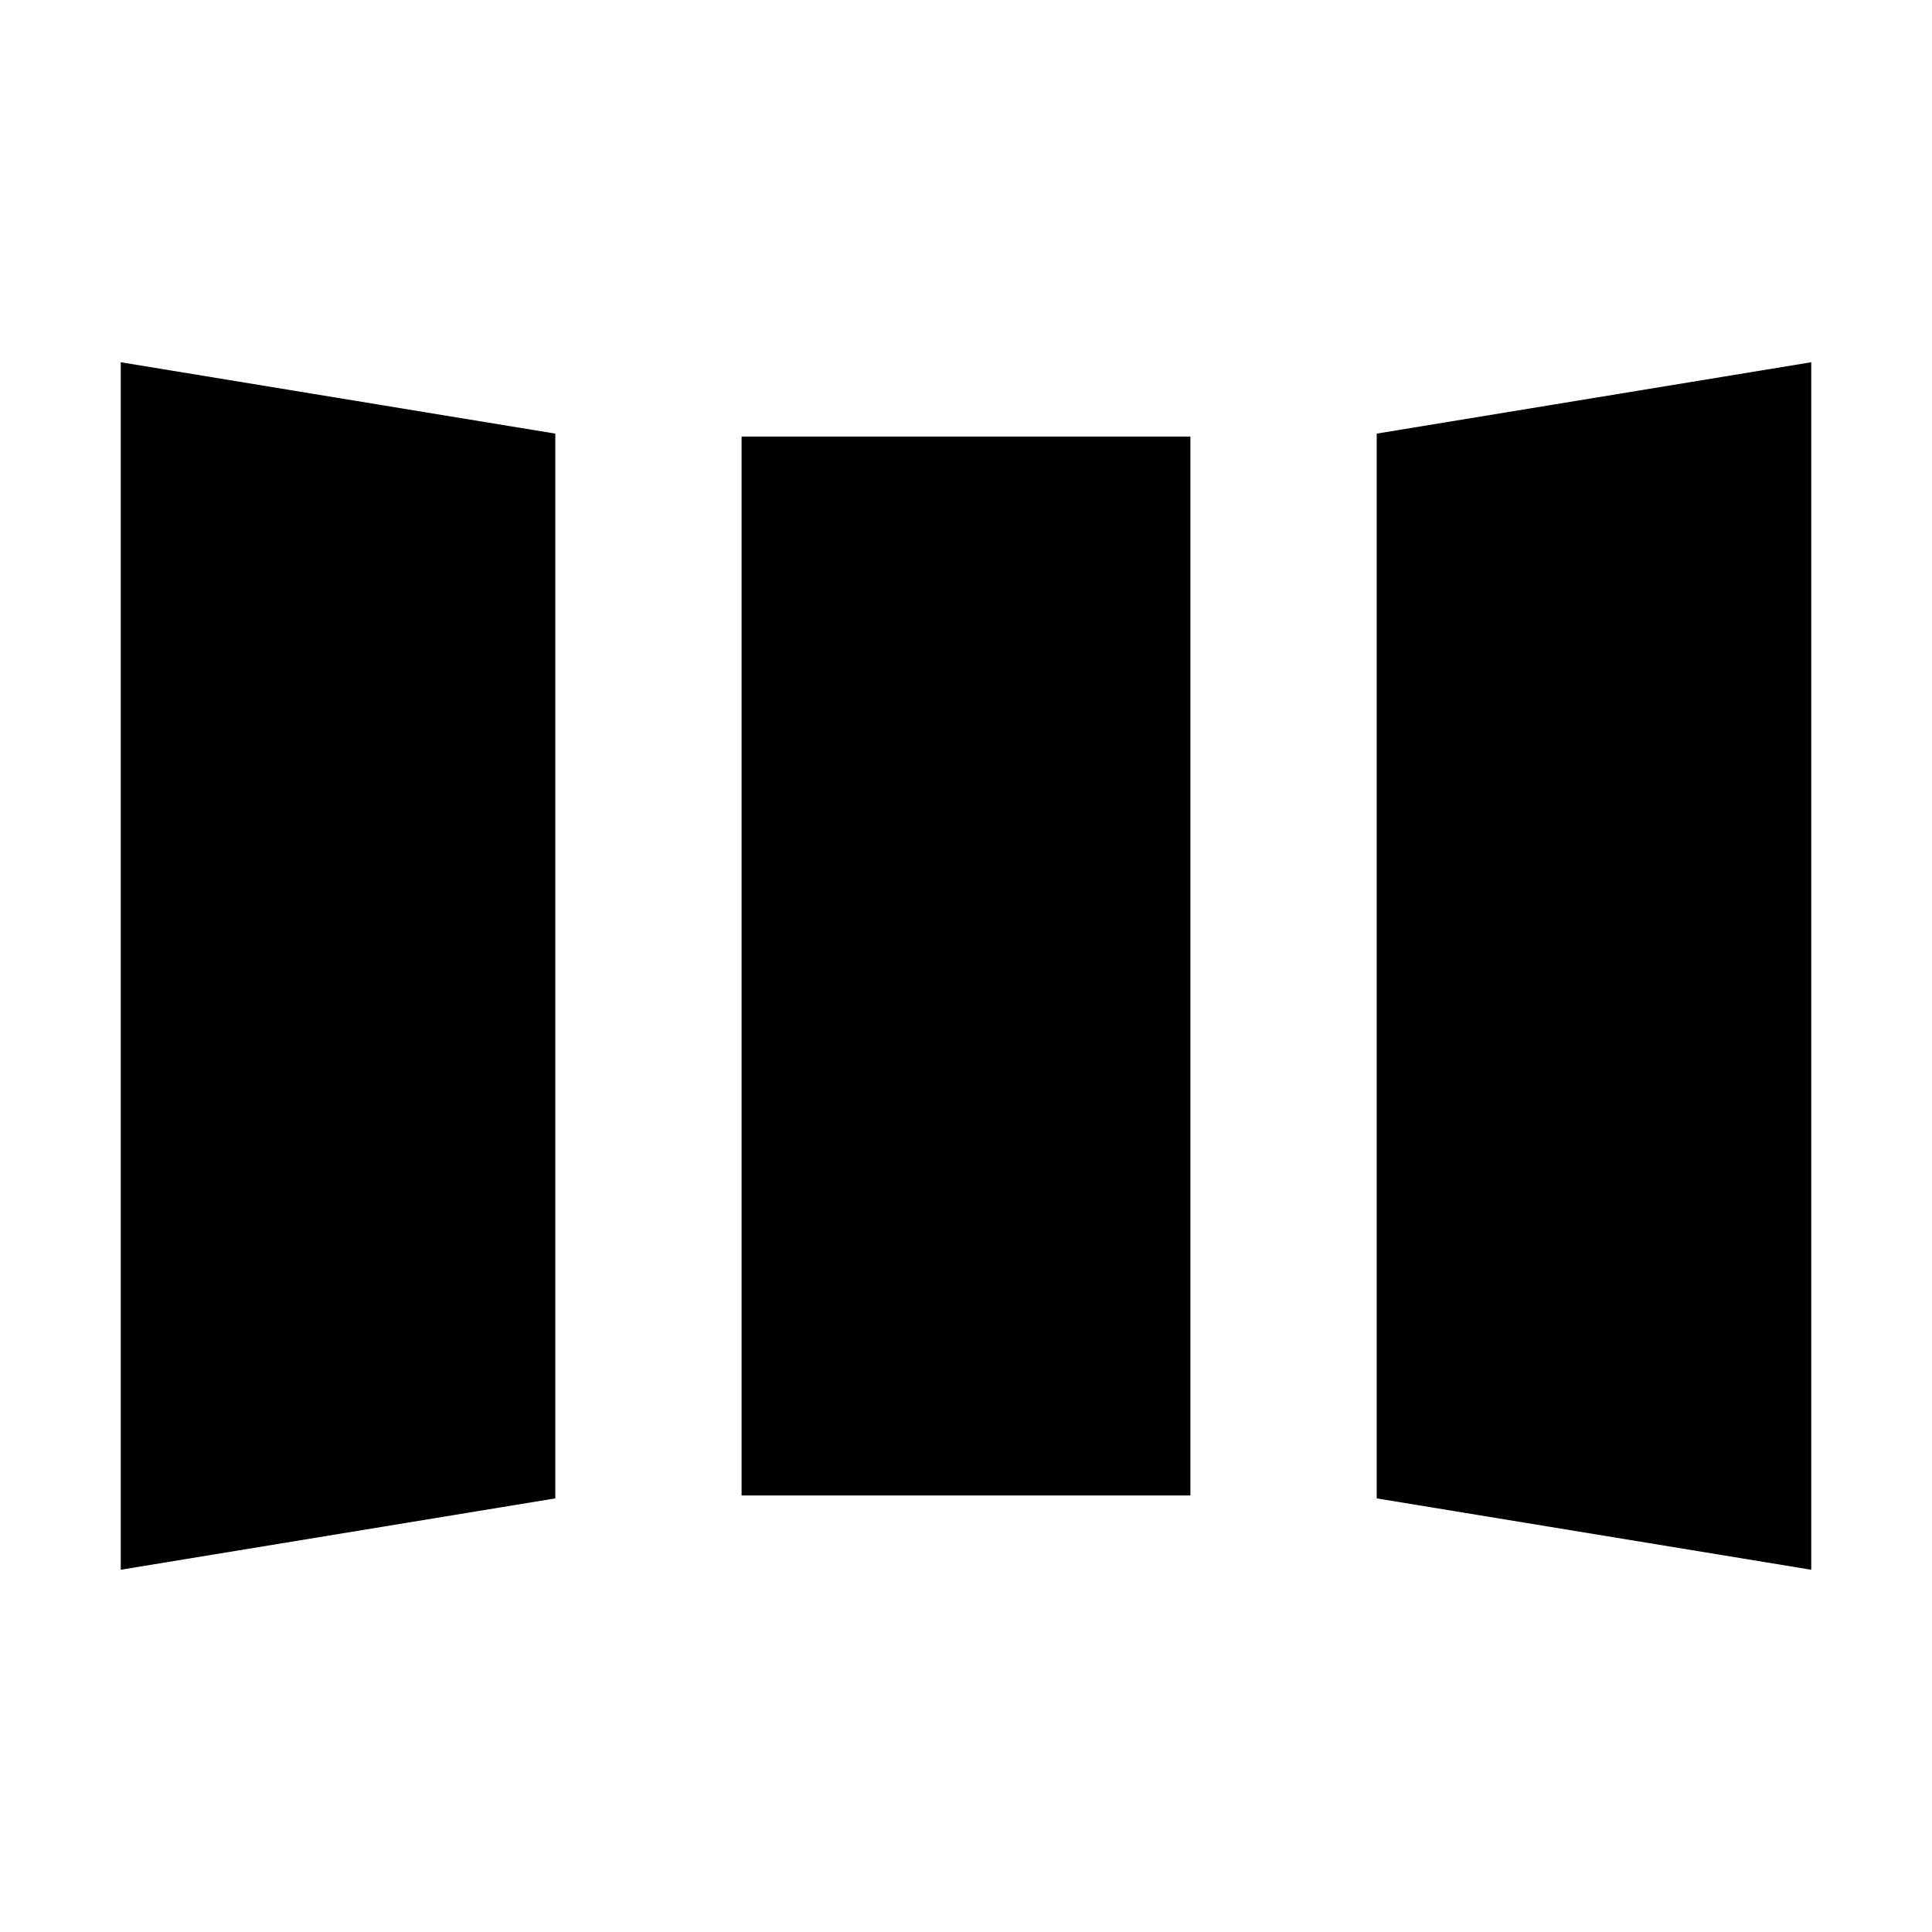 <svg xmlns="http://www.w3.org/2000/svg" height="40" viewBox="0 -960 960 960" width="40"><path d="M60-180v-600l215.92 35.46v529.08L60-180Zm308.49-36.9v-526.18h223.02v526.18H368.49ZM900-180l-215.92-35.46v-529.08L900-780v600Zm-789.74-59.9 115.41-19.05V-702.1l-115.41-18.59v480.79Zm308.48-27.25h122.52v-425.67H418.74v425.67Zm431 27.84v-481.38L734.33-702.1v443.82l115.41 18.97Zm-739.48-.59v-480.79l115.41 18.59v443.15L110.26-239.9Zm308.48-27.25v-425.67h122.52v425.67H418.74Zm431 27.84-115.41-18.97V-702.1l115.41-18.59v481.38Z"/></svg>